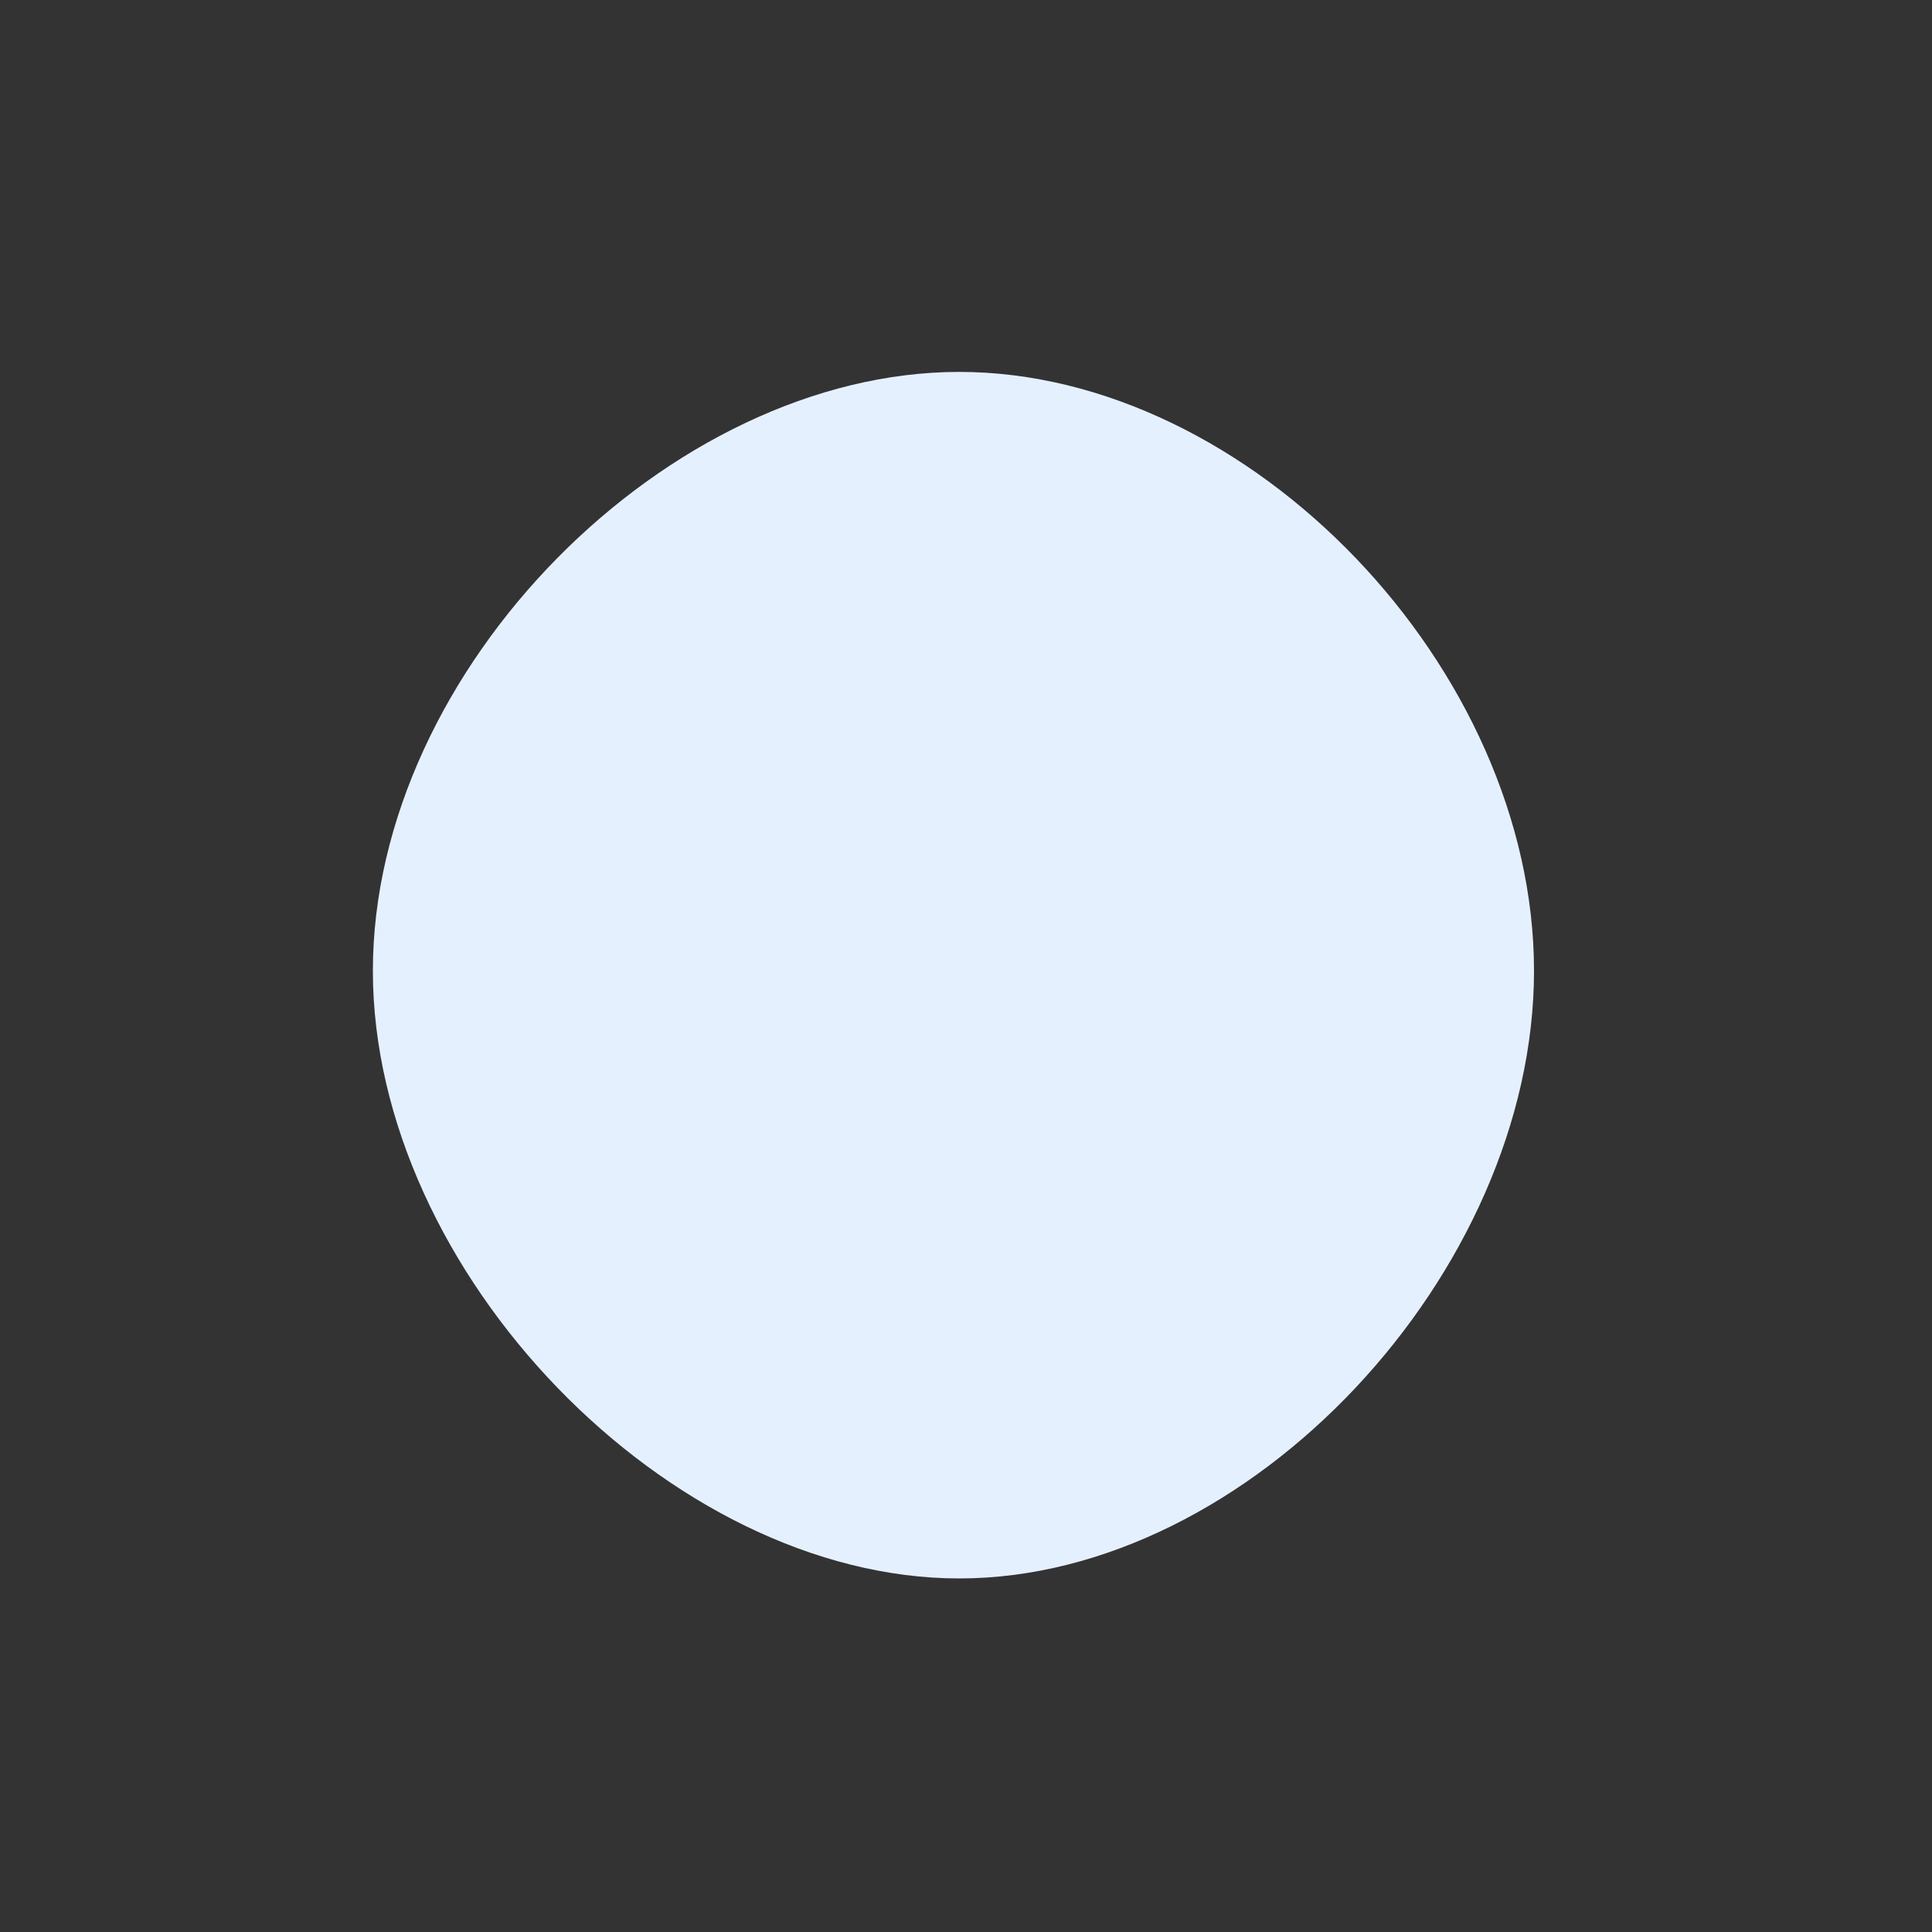<?xml version="1.0" standalone="no"?>
<svg viewBox="0 0 200 200" xmlns="http://www.w3.org/2000/svg">
  <rect x="0" y="0" width="200" height="200" fill="#333333" stroke="none"/>
  <path fill="#E5F0FF " d="M58.8,0.5C58.8,31.7,29.4,63.4,-0.7,63.4C-30.7,63.4,-61.4,31.7,-61.4,0.5C-61.4,-30.8,-30.7,-61.5,-0.7,-61.5C29.4,-61.5,58.8,-30.8,58.8,0.5Z" transform="translate(100 100)" />
</svg>
